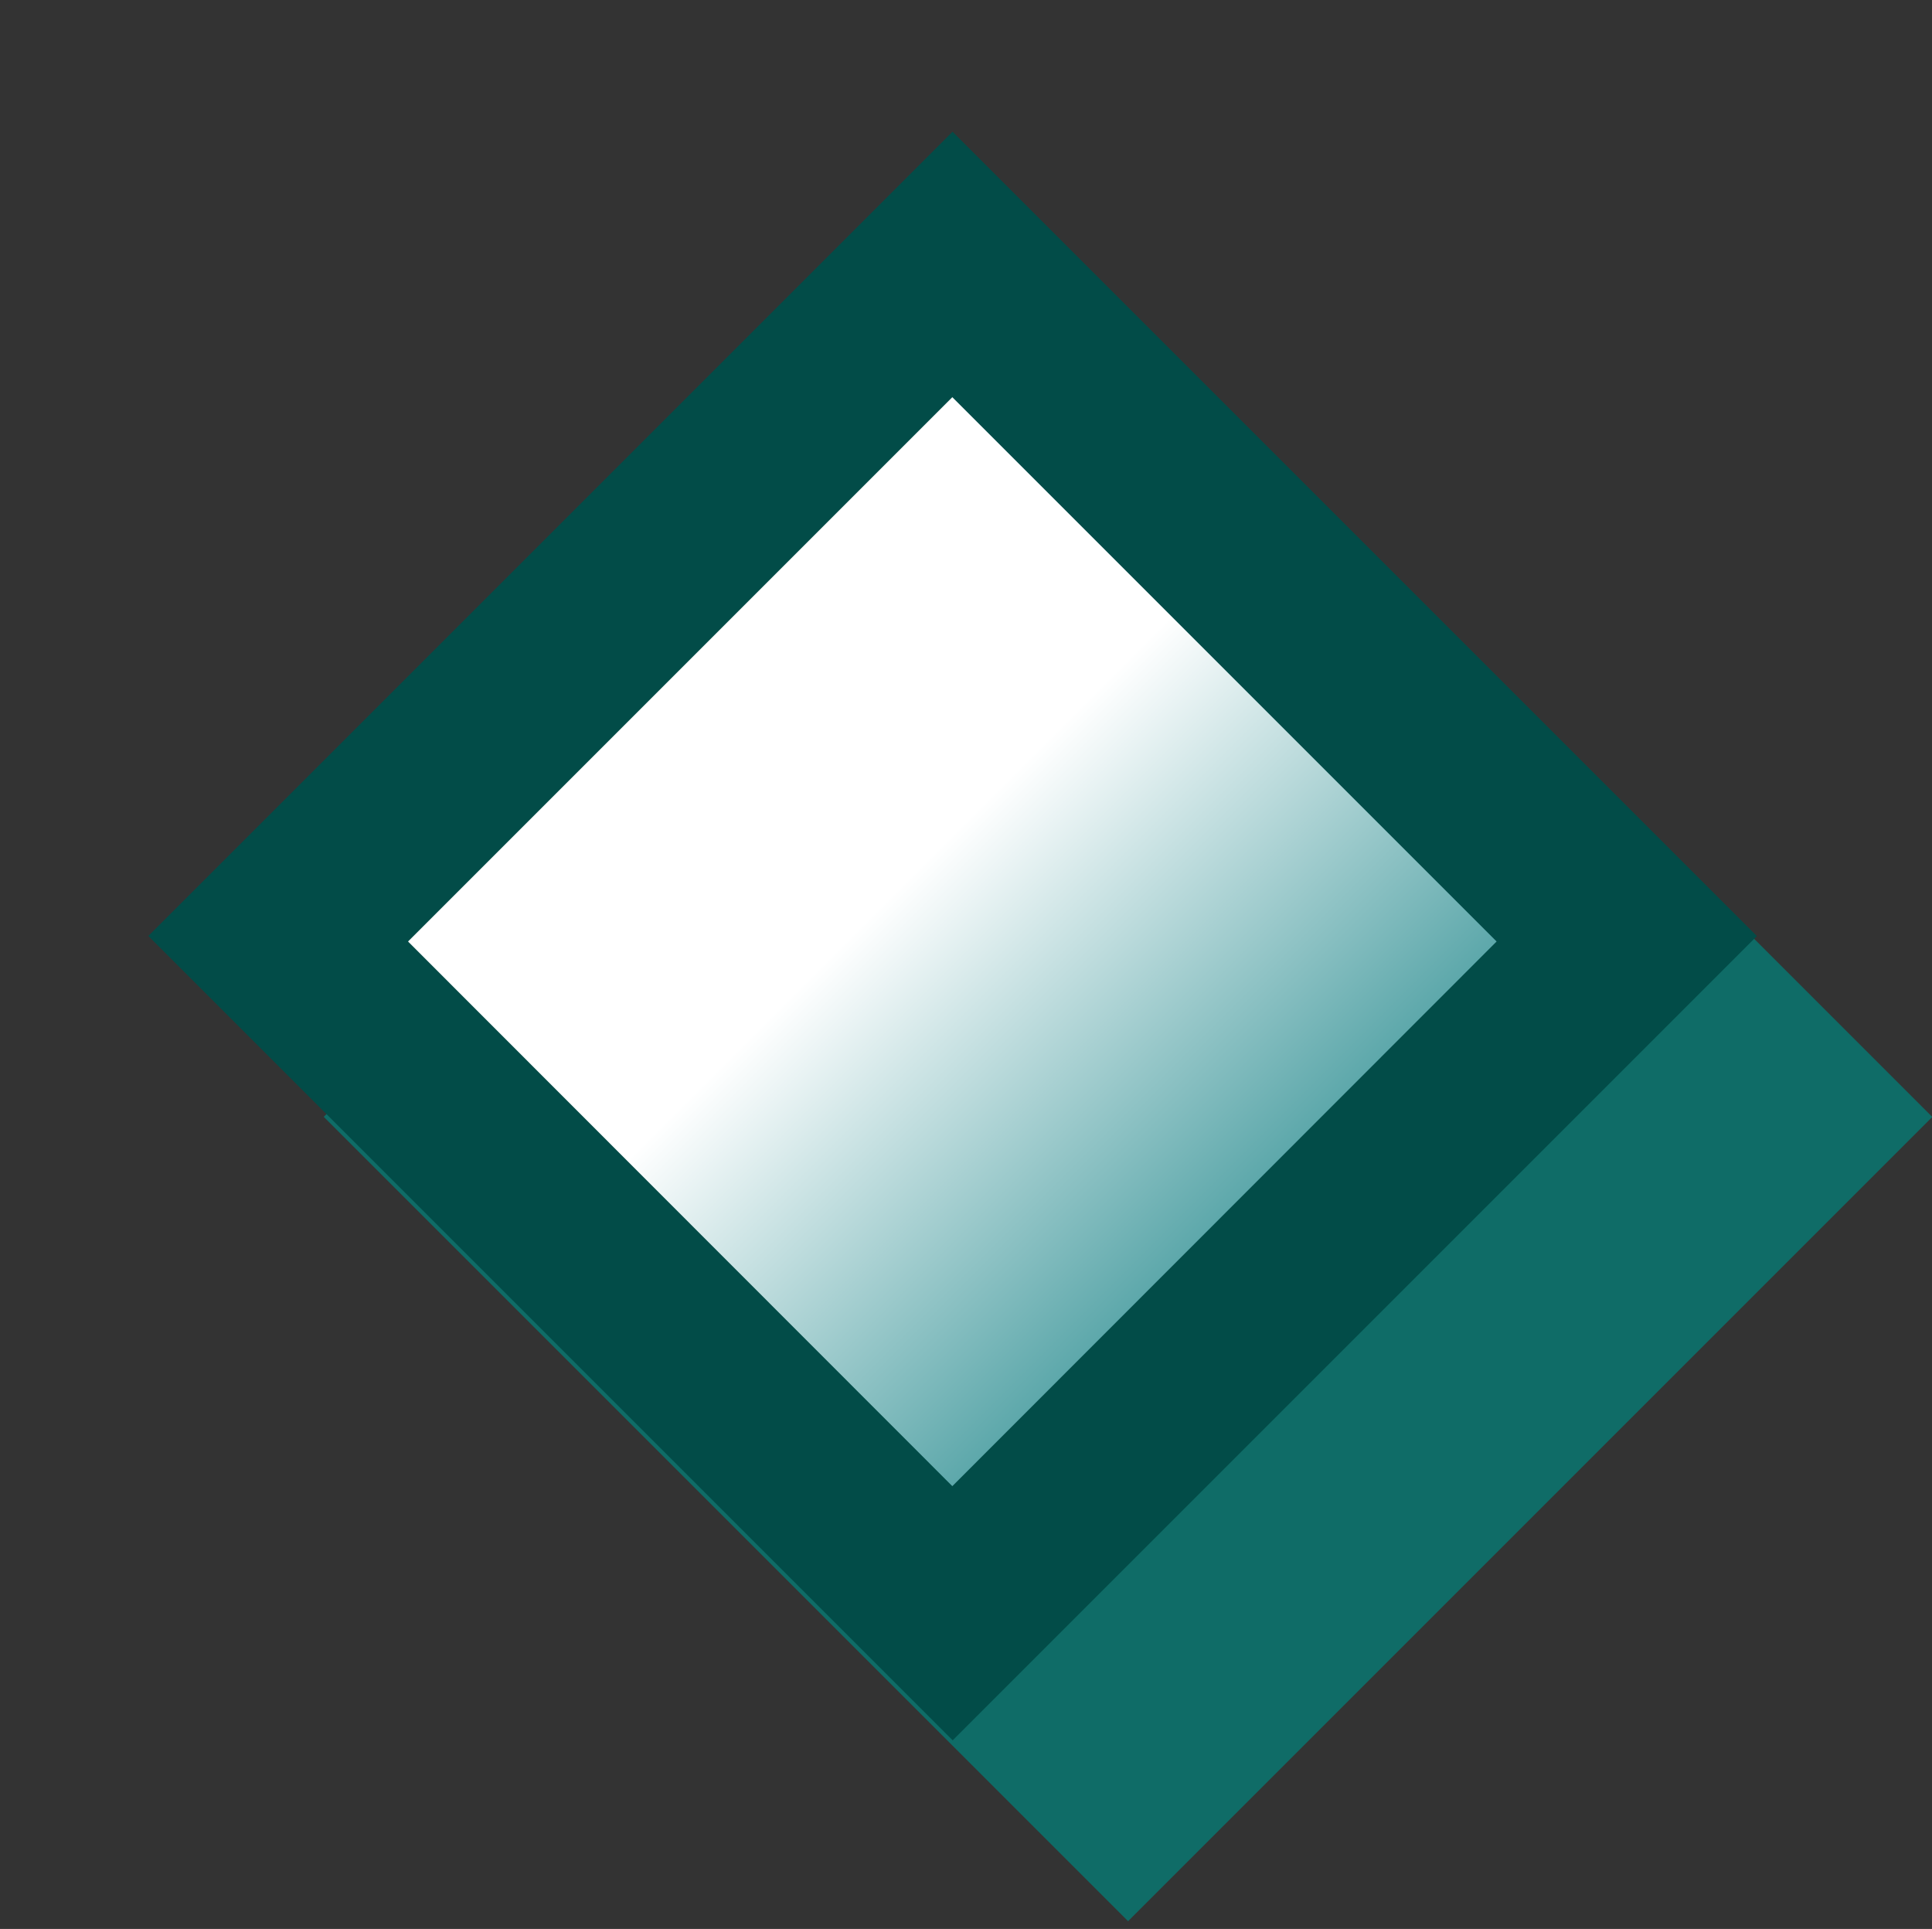 <?xml version="1.0" encoding="UTF-8"?>
<svg xmlns="http://www.w3.org/2000/svg" xmlns:xlink="http://www.w3.org/1999/xlink" contentScriptType="text/ecmascript" width="100%" baseProfile="tiny" zoomAndPan="magnify" contentStyleType="text/css" viewBox="0 0 11.018 11" height="100%" preserveAspectRatio="xMidYMid meet" version="1.1">
    <rect x="0" y="0" width="11.018" height="11" fill="#333333" stroke="none"/>
    <g>
        <rect x="3.188" y="3.125" fill-opacity="0.75" transform="matrix(-0.707 0.707 -0.707 -0.707 15.483 6.325)" fill="#037f78" width="6.487" height="6.488" stroke-opacity="0.75"/>
        <rect x="2.188" y="2.093" transform="matrix(-0.707 0.707 -0.707 -0.707 13.046 5.271)" fill="#024c48" width="6.487" height="6.488"/>
        <rect x="0" width="11" fill="none" height="11"/>
        <g>
            <linearGradient x1="-689.515" gradientTransform="matrix(1 0 0 -1 694.626 1006.969)" y1="1001.92" x2="-687.515" gradientUnits="userSpaceOnUse" y2="999.92" xlink:type="simple" xlink:actuate="onLoad" id="XMLID_2_" xlink:show="other">
                <stop stop-color="#ffffff" offset="0"/>
                <stop stop-color="#ffffff" offset="0.006"/>
                <stop stop-color="#52a2a5" offset="1"/>
            </linearGradient>
            <polygon fill="url(#XMLID_2_)" points="8.535,5.369 5.431,8.475 2.327,5.369 5.431,2.265   "/>
        </g>
    </g>
</svg>
